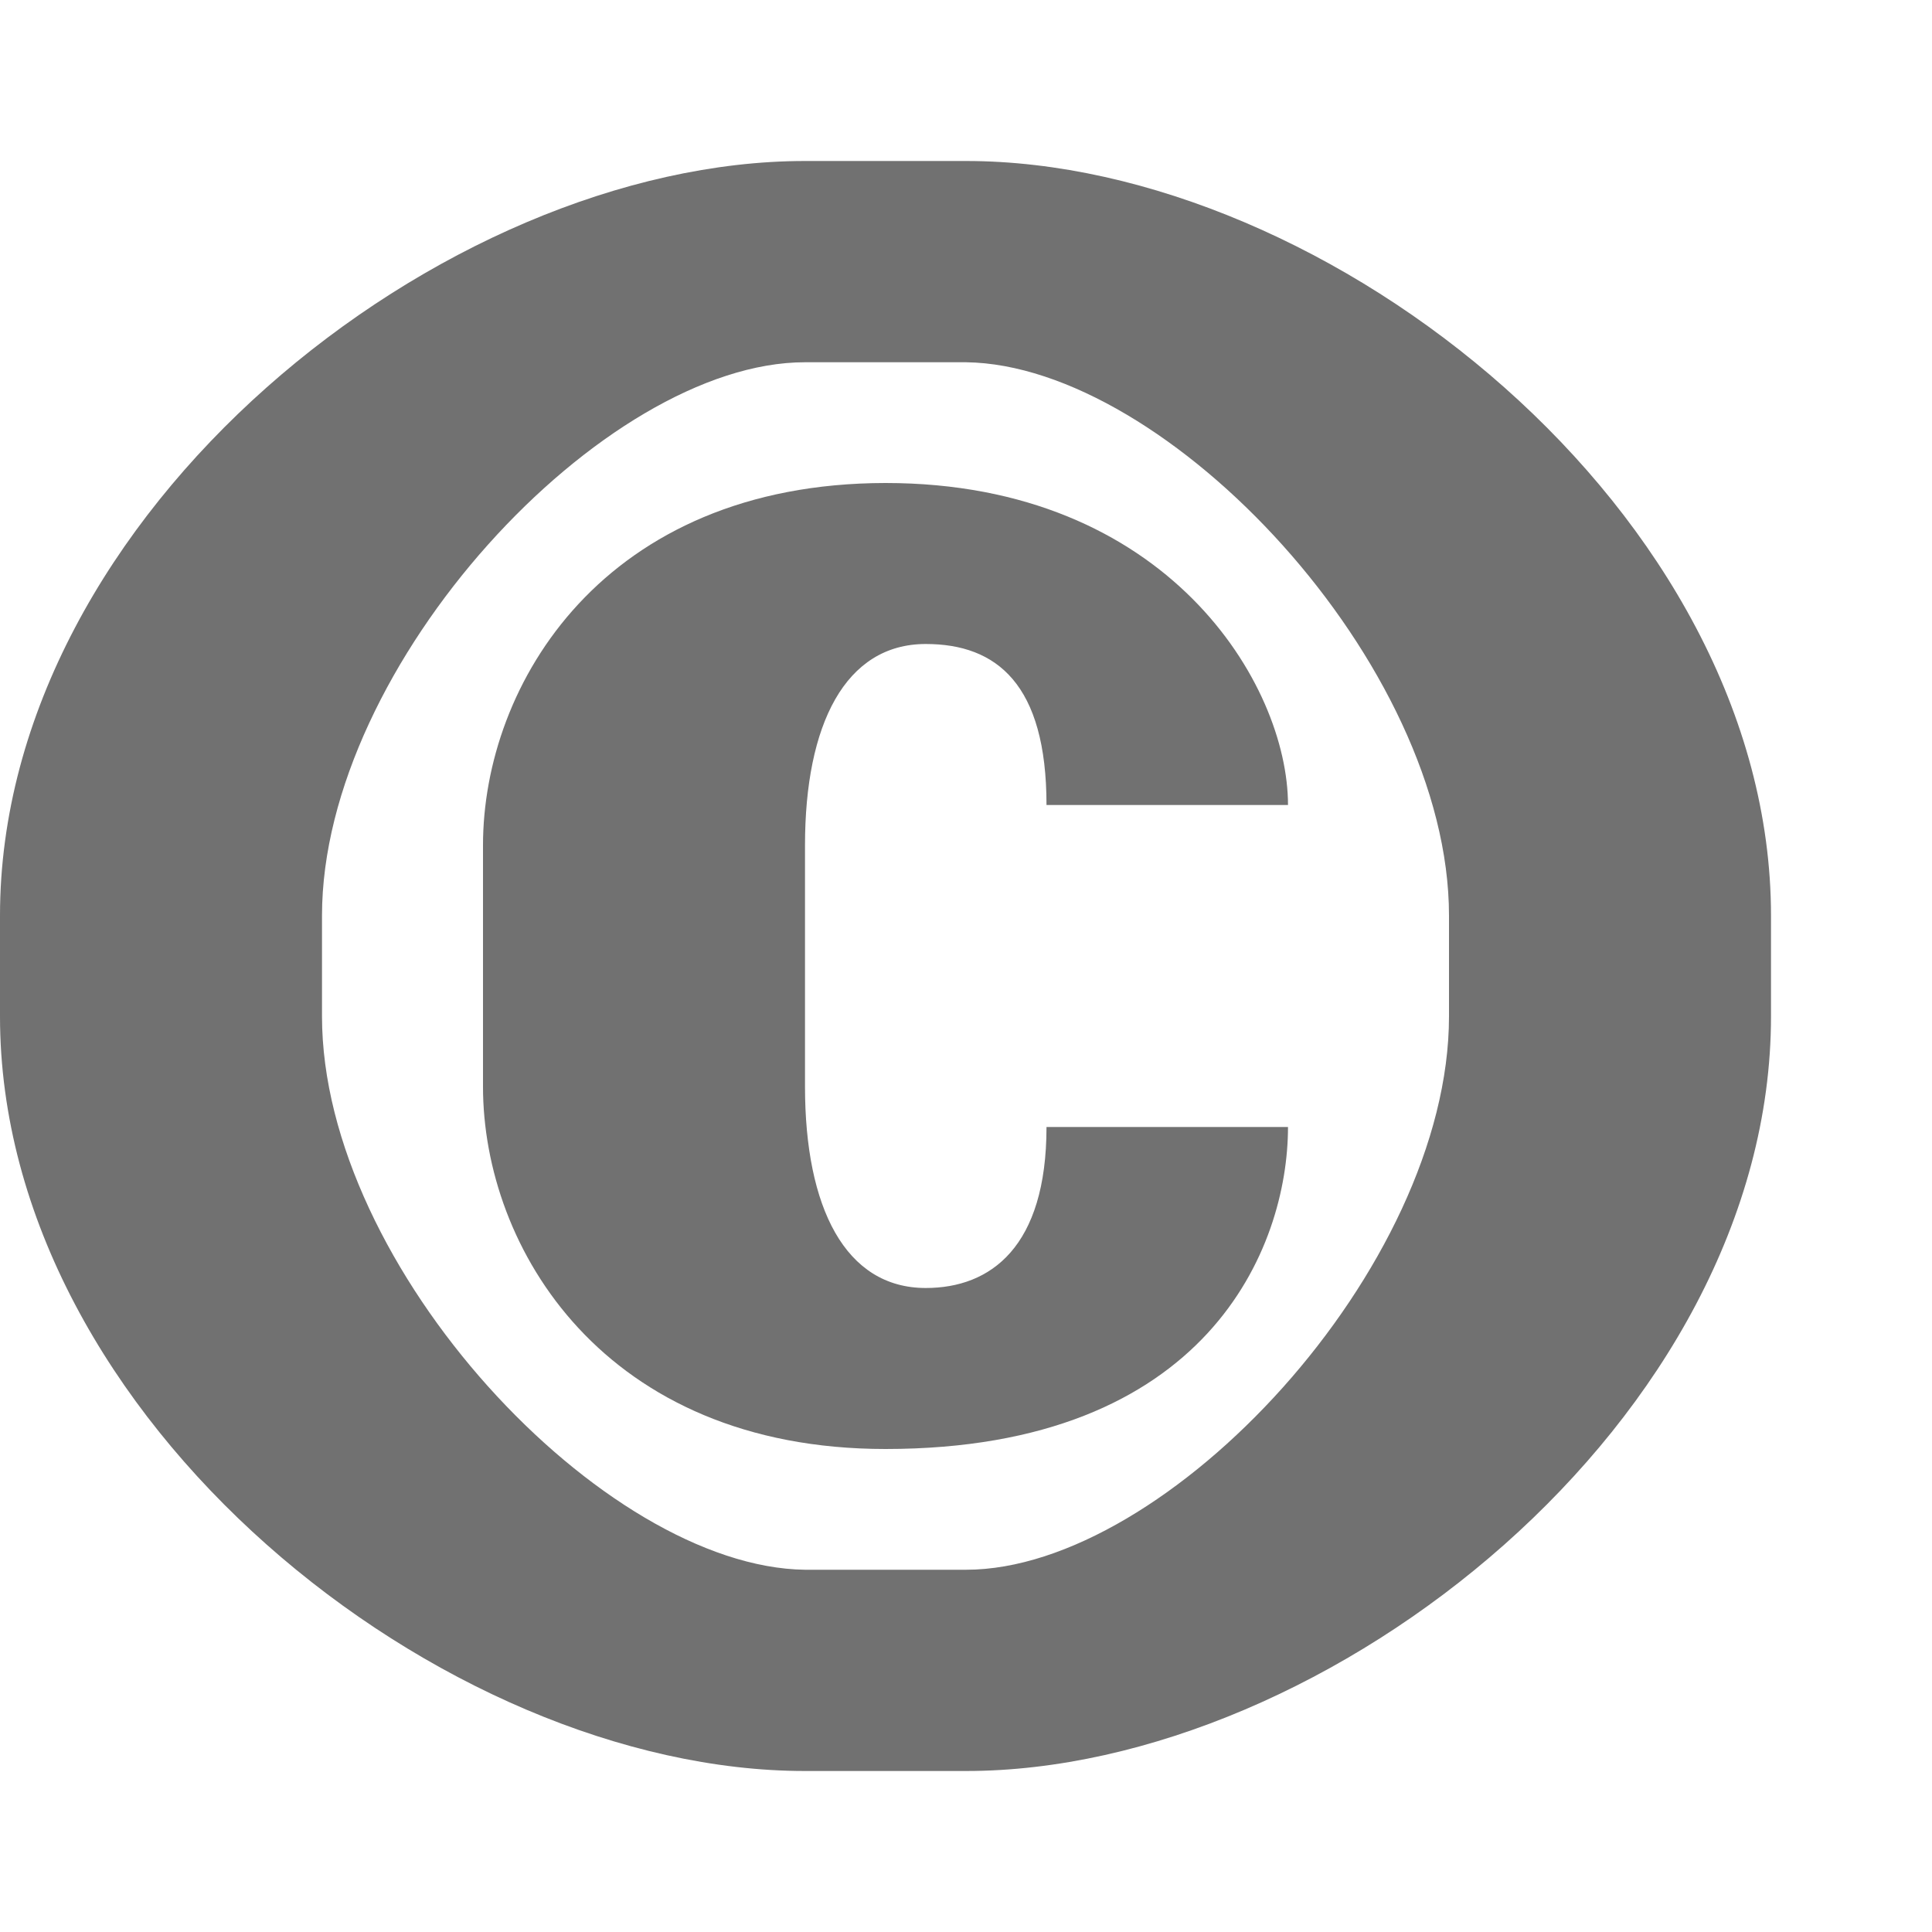 <?xml version="1.0" encoding="UTF-8" standalone="no"?>
<!-- Created with Inkscape (http://www.inkscape.org/) -->

<svg
   width="1200"
   height="1200"
   viewBox="0 0 1200 1200"
   version="1.1"
   id="svg1"
   inkscape:version="1.2.1 (9c6d41e410, 2022-07-14)"
   sodipodi:docname="169_copyright-sign.svg"
   xml:space="preserve"
   xmlns:inkscape="http://www.inkscape.org/namespaces/inkscape"
   xmlns:sodipodi="http://sodipodi.sourceforge.net/DTD/sodipodi-0.dtd"
   xmlns="http://www.w3.org/2000/svg"
   xmlns:svg="http://www.w3.org/2000/svg"><sodipodi:namedview
     id="namedview1"
     pagecolor="#ffffff"
     bordercolor="#000000"
     borderopacity="0.25"
     inkscape:showpageshadow="2"
     inkscape:pageopacity="0.0"
     inkscape:pagecheckerboard="0"
     inkscape:deskcolor="#d1d1d1"
     inkscape:document-units="px"
     showgrid="true"
     inkscape:zoom="0.55583334"
     inkscape:cx="562.21888"
     inkscape:cy="677.36131"
     inkscape:window-width="1350"
     inkscape:window-height="1230"
     inkscape:window-x="1722"
     inkscape:window-y="67"
     inkscape:window-maximized="0"
     inkscape:current-layer="layer1-8"
     showguides="false"><inkscape:grid
       id="grid1"
       units="px"
       originx="0"
       originy="0"
       spacingx="25"
       spacingy="25"
       empcolor="#0099e5"
       empopacity="0.302"
       color="#0099e5"
       opacity="0.149"
       empspacing="4"
       dotted="false"
       gridanglex="30"
       gridanglez="30"
       visible="true" /></sodipodi:namedview><defs
     id="defs1" /><g
     inkscape:label="Layer 1"
     inkscape:groupmode="layer"
     id="layer1"><g
       inkscape:label="Layer 1"
       id="layer1-8"
       transform="translate(100,300)"><path
         id="path2-8-0"
         style="fill:#000000;fill-opacity:0.555;fill-rule:evenodd;stroke-width:1.118"
         d="m 500,675 c 125,0 300,-187.5 300,-343.75 v -62.5 C 800,112.5 624.993,-73.404 500,-75 H 400 C 275,-75 100,112.5 100,268.75 v 62.5 C 100,487.5 275.007,673.404 400,675 Z M 400,800 C 175,800 -100,581.25 -100,331.25 v -62.5 C -100,18.75 175,-200 400,-200 h 100 c 225,0 500,218.75 500,468.75 v 62.5 C 1000,581.25 725,800 500,800 Z"
         sodipodi:nodetypes="ssscssscssssssssss" /><path
         id="path2"
         style="fill:#000000;fill-opacity:0.555;fill-rule:evenodd;stroke-width:1"
         d="M 700,200 C 700,125 625,0 450,0 275,0.185 200,125 200,225 v 150 c 0,100 75,225 250,225 200,0 250,-125 250,-200 H 550 c 0,74.614 -34.734,100 -75,100 -50,0 -75,-50 -75,-125 V 225 c 0,-75 25,-125 75,-125 44.082,0 75,25 75,100 z"
         sodipodi:nodetypes="ccsssccscsscc" /></g></g></svg>
